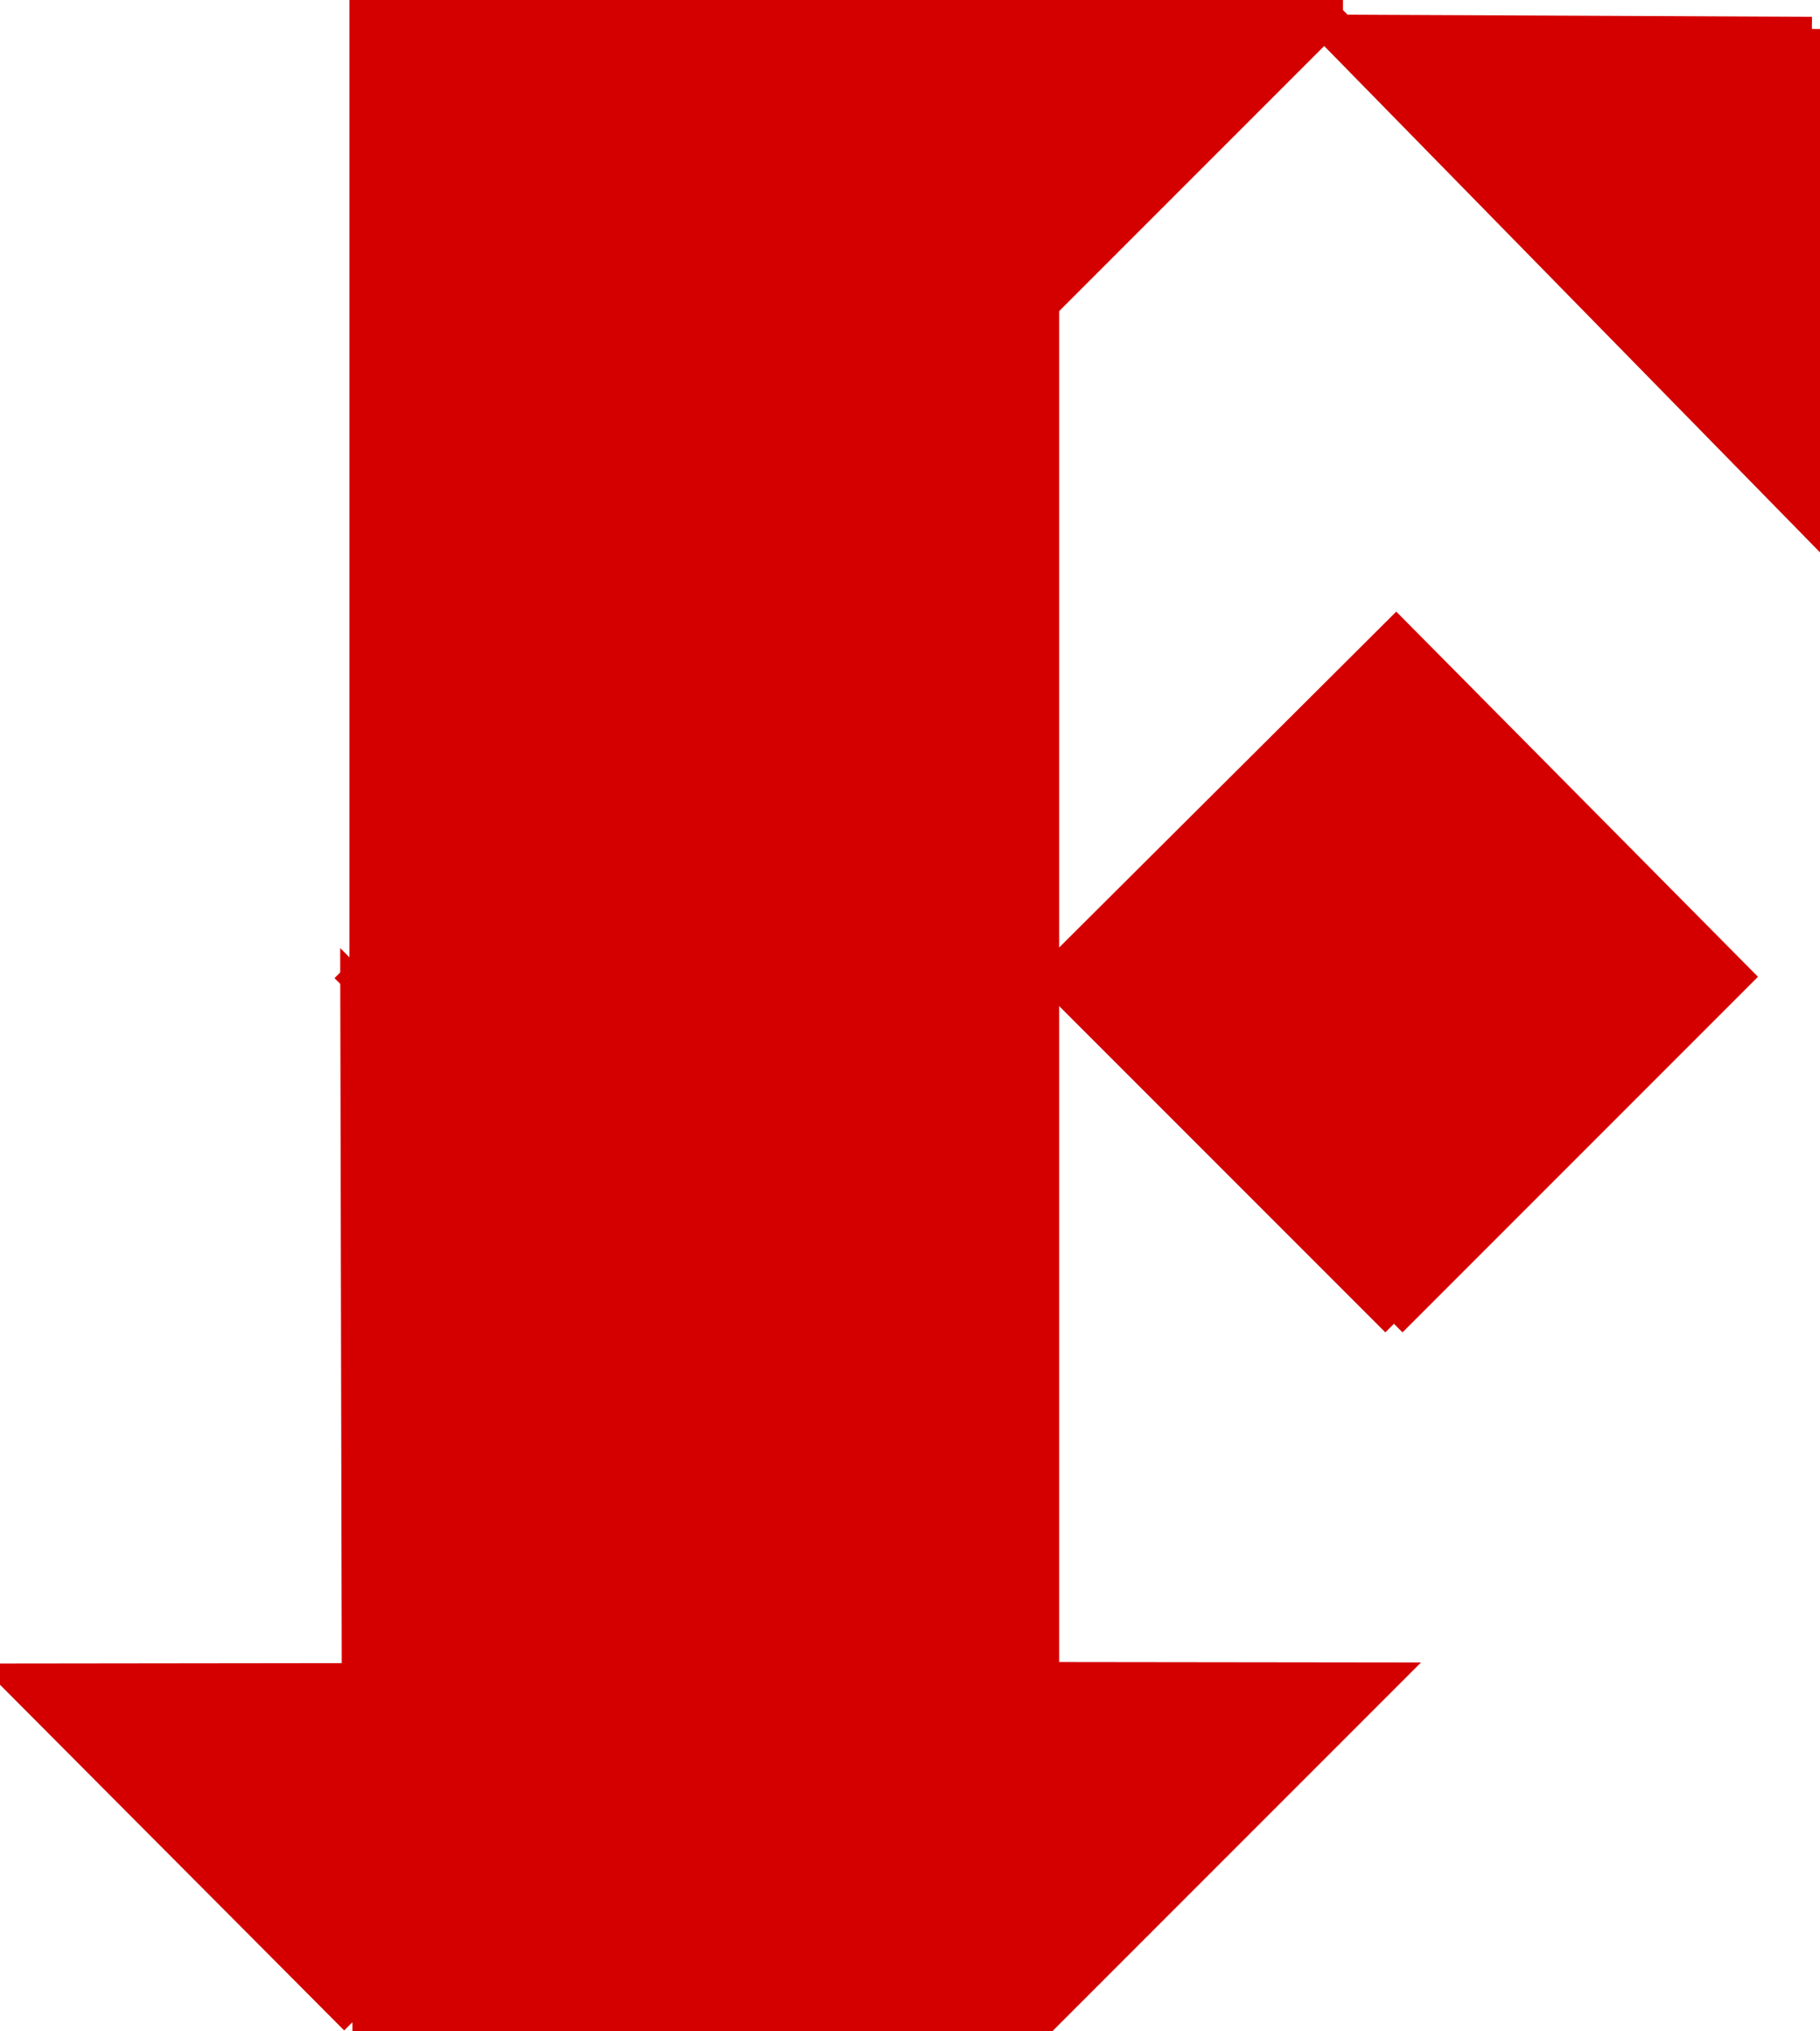 <?xml version="1.0" ?>
<svg xmlns="http://www.w3.org/2000/svg" xmlns:cc="http://creativecommons.org/ns#" xmlns:dc="http://purl.org/dc/elements/1.1/" xmlns:ev="http://www.w3.org/2001/xml-events" xmlns:inkscape="http://www.inkscape.org/namespaces/inkscape" xmlns:rdf="http://www.w3.org/1999/02/22-rdf-syntax-ns#" xmlns:sodipodi="http://sodipodi.sourceforge.net/DTD/sodipodi-0.dtd" xmlns:svg="http://www.w3.org/2000/svg" xmlns:xlink="http://www.w3.org/1999/xlink" baseProfile="full" height="501.9" id="svg2" inkscape:version="0.47 r22583" sodipodi:docname="Tangram_base.svg" version="1.1" width="449.886">
	<defs/>
	<path d="M 258.805,69.84 L 86.928,241.717 L 258.805,412.902 L 258.805,69.84" id="path3626" inkscape:export-xdpi="32.989559" inkscape:export-ydpi="32.989559" style="fill:#d40000;stroke:#d40000;stroke-width:6;stroke-linecap:butt;stroke-linejoin:miter;stroke-miterlimit:4;stroke-opacity:1;stroke-dasharray:none"/>
	<path d="M 331.965,2.49 L 89.384,245.071 L 89.384,2 L 331.965,2.49" id="path3628" inkscape:export-filename="C:\Documents and Settings\Leylosss\Belgelerim\path3626.png" inkscape:export-xdpi="32.989559" inkscape:export-ydpi="32.989559" style="fill:#d40000;stroke:#d40000;stroke-width:6;stroke-linecap:butt;stroke-linejoin:miter;stroke-miterlimit:4;stroke-opacity:1;stroke-dasharray:none"/>
	<path d="M 87.116,499.9 L 258.259,499.582 L 344.019,413.823 L 173.054,413.615 L 87.116,499.9" id="path3632" inkscape:export-filename="C:\Documents and Settings\Leylosss\Belgelerim\path3626.png" inkscape:export-xdpi="32.989559" inkscape:export-ydpi="32.989559" style="fill:#d40000;stroke:#d40000;stroke-width:6;stroke-linecap:butt;stroke-linejoin:miter;stroke-miterlimit:4;stroke-opacity:1;stroke-dasharray:none"/>
	<path d="M 87.205,499.637 L 172.965,413.878 L 2,414.085 L 87.205,499.637" id="path3634" inkscape:export-filename="C:\Documents and Settings\Leylosss\Belgelerim\path3626.png" inkscape:export-xdpi="32.989559" inkscape:export-ydpi="32.989559" style="fill:#d40000;stroke:#d40000;stroke-width:6;stroke-linecap:butt;stroke-linejoin:miter;stroke-miterlimit:4;stroke-opacity:1;stroke-dasharray:none"/>
	<path d="M 344.565,327.131 L 430.324,241.371 L 345.131,155.392 L 258.805,241.371 L 344.565,327.131" id="path3638" inkscape:export-filename="C:\Documents and Settings\Leylosss\Belgelerim\path3626.png" inkscape:export-xdpi="32.989559" inkscape:export-ydpi="32.989559" style="fill:#d40000;stroke:#d40000;stroke-width:6;stroke-linecap:butt;stroke-linejoin:miter;stroke-miterlimit:4;stroke-opacity:1;stroke-dasharray:none"/>
	<path d="M 447.886,7.152 L 326.848,6.596 L 447.151,129.422 L 447.886,7.152" id="path3636" inkscape:export-filename="C:\Documents and Settings\Leylosss\Belgelerim\path3626.png" inkscape:export-xdpi="32.989559" inkscape:export-ydpi="32.989559" style="fill:#d40000;stroke:#d40000;stroke-width:6;stroke-linecap:butt;stroke-linejoin:miter;stroke-miterlimit:4;stroke-opacity:1;stroke-dasharray:none"/>
	<path d="M 258.626,413.069 L 87.482,414.161 L 87.107,241.55 L 258.626,413.069" id="path3640" inkscape:export-filename="C:\Documents and Settings\Leylosss\Belgelerim\path3626.png" inkscape:export-xdpi="32.989559" inkscape:export-ydpi="32.989559" style="fill:#d40000;stroke:#d40000;stroke-width:6;stroke-linecap:butt;stroke-linejoin:miter;stroke-miterlimit:4;stroke-opacity:1;stroke-dasharray:none"/>
</svg>
